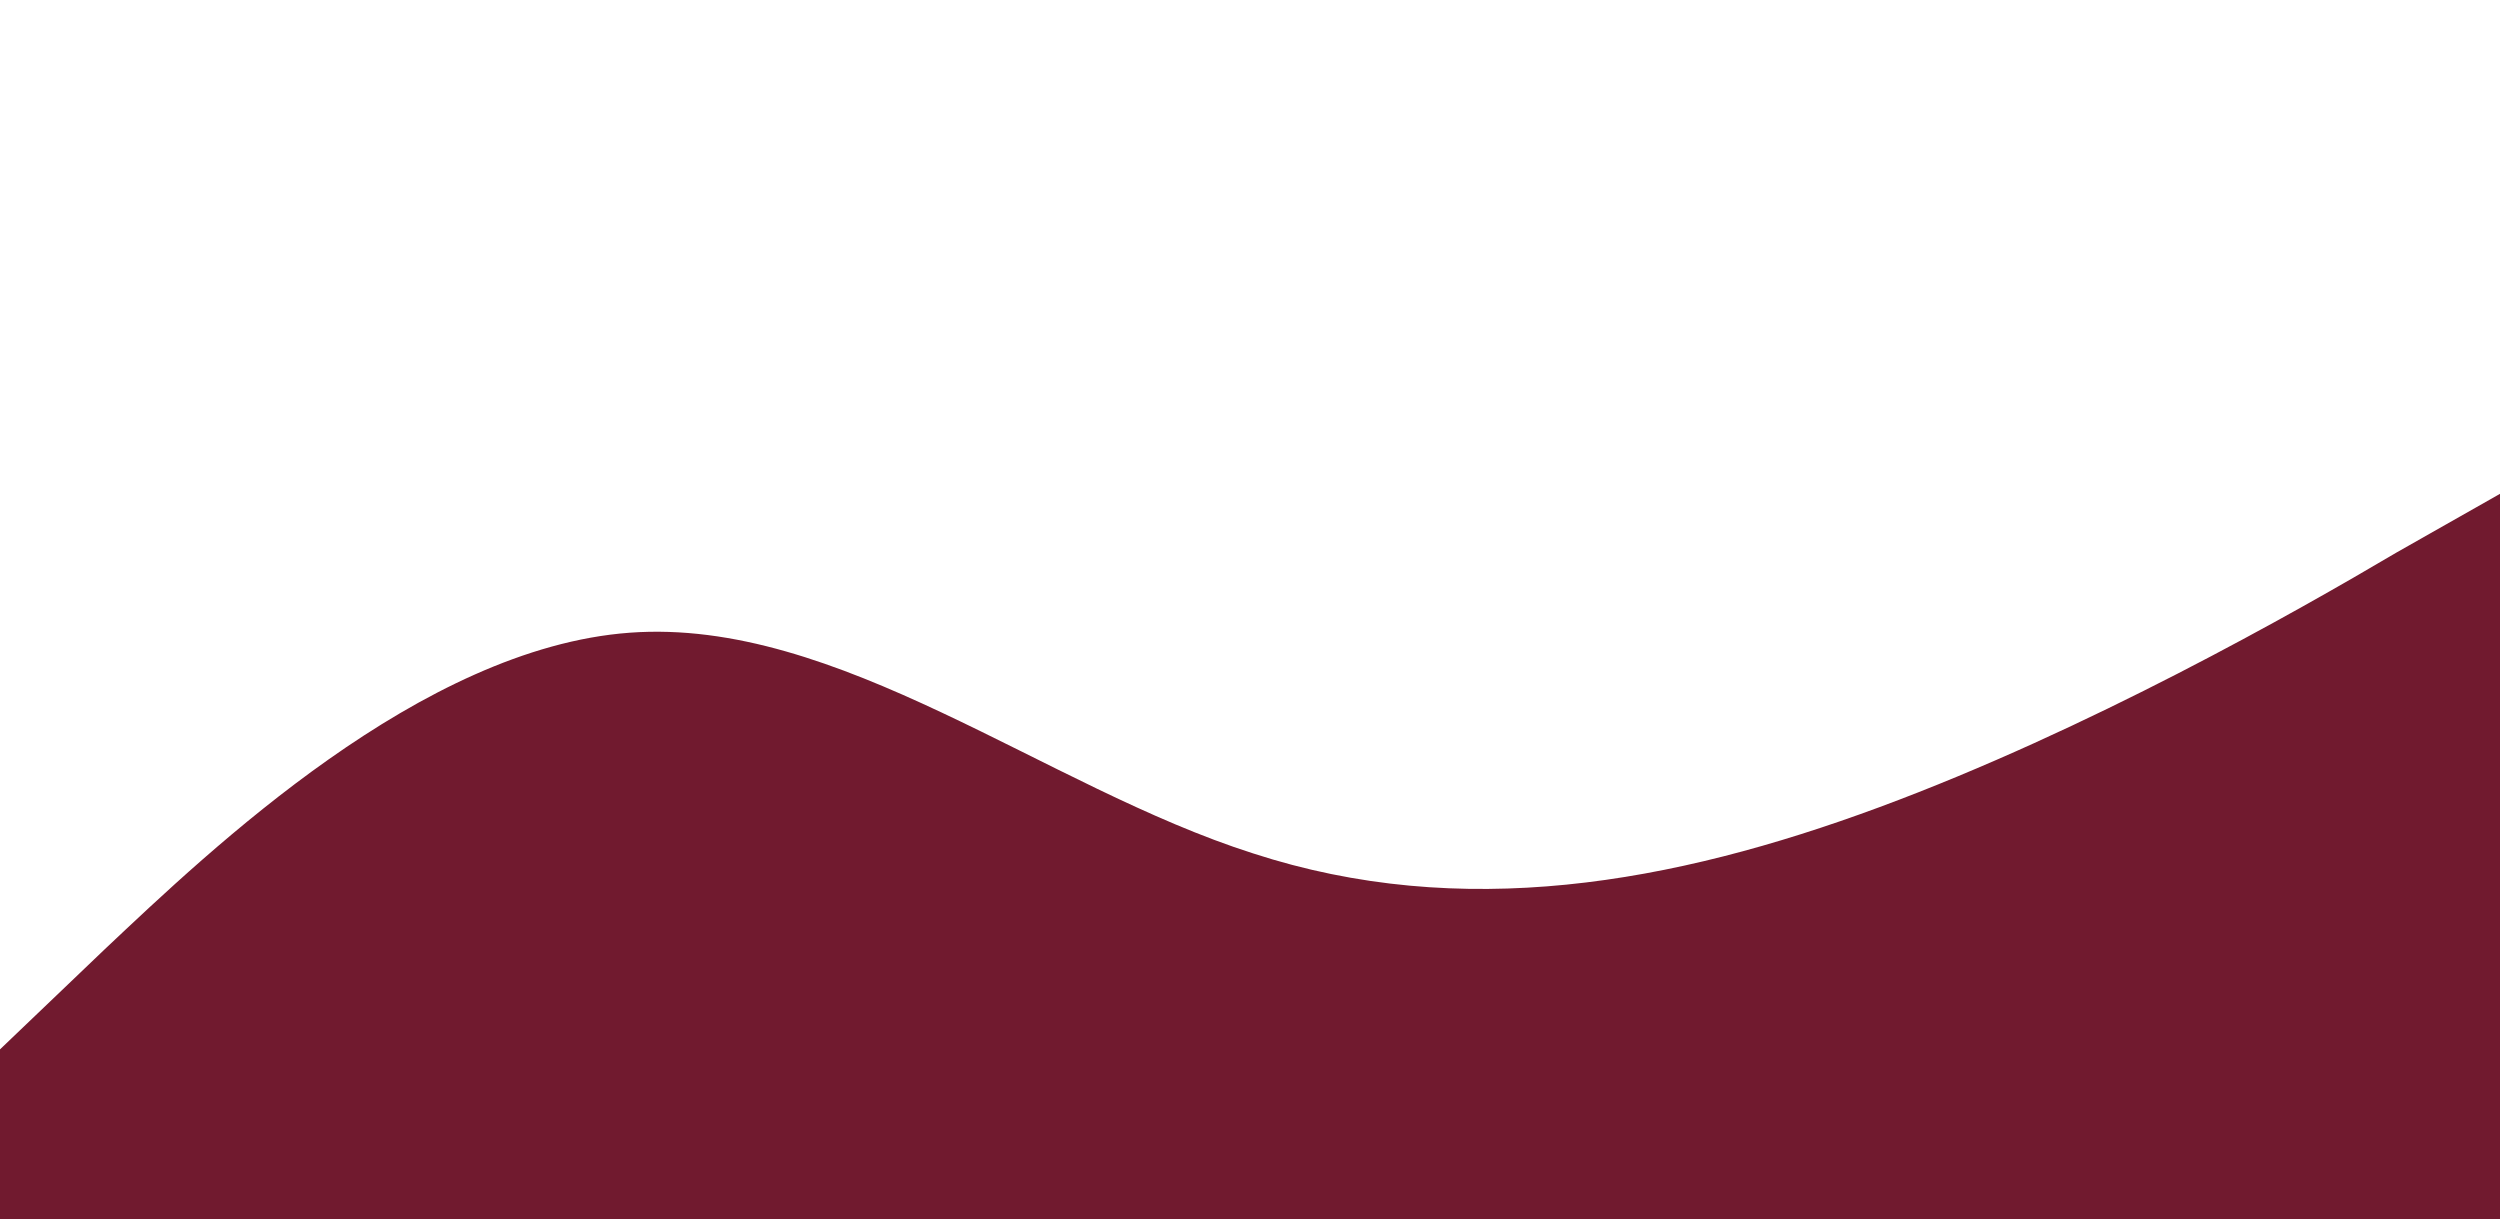 <svg id="visual" viewBox="0 0 162 79" width="162" height="79" xmlns="http://www.w3.org/2000/svg" xmlns:xlink="http://www.w3.org/1999/xlink" version="1.1"><path d="M0 68L6.8 61.5C13.7 55 27.3 42 40.8 41C54.3 40 67.7 51 81.2 55.3C94.7 59.7 108.3 57.3 121.8 52.3C135.3 47.3 148.7 39.7 155.3 35.8L162 32L162 80L155.3 80C148.7 80 135.3 80 121.8 80C108.3 80 94.7 80 81.2 80C67.7 80 54.3 80 40.8 80C27.3 80 13.7 80 6.8 80L0 80Z" fill="#711A2F" stroke-linecap="round" stroke-linejoin="miter"></path></svg>